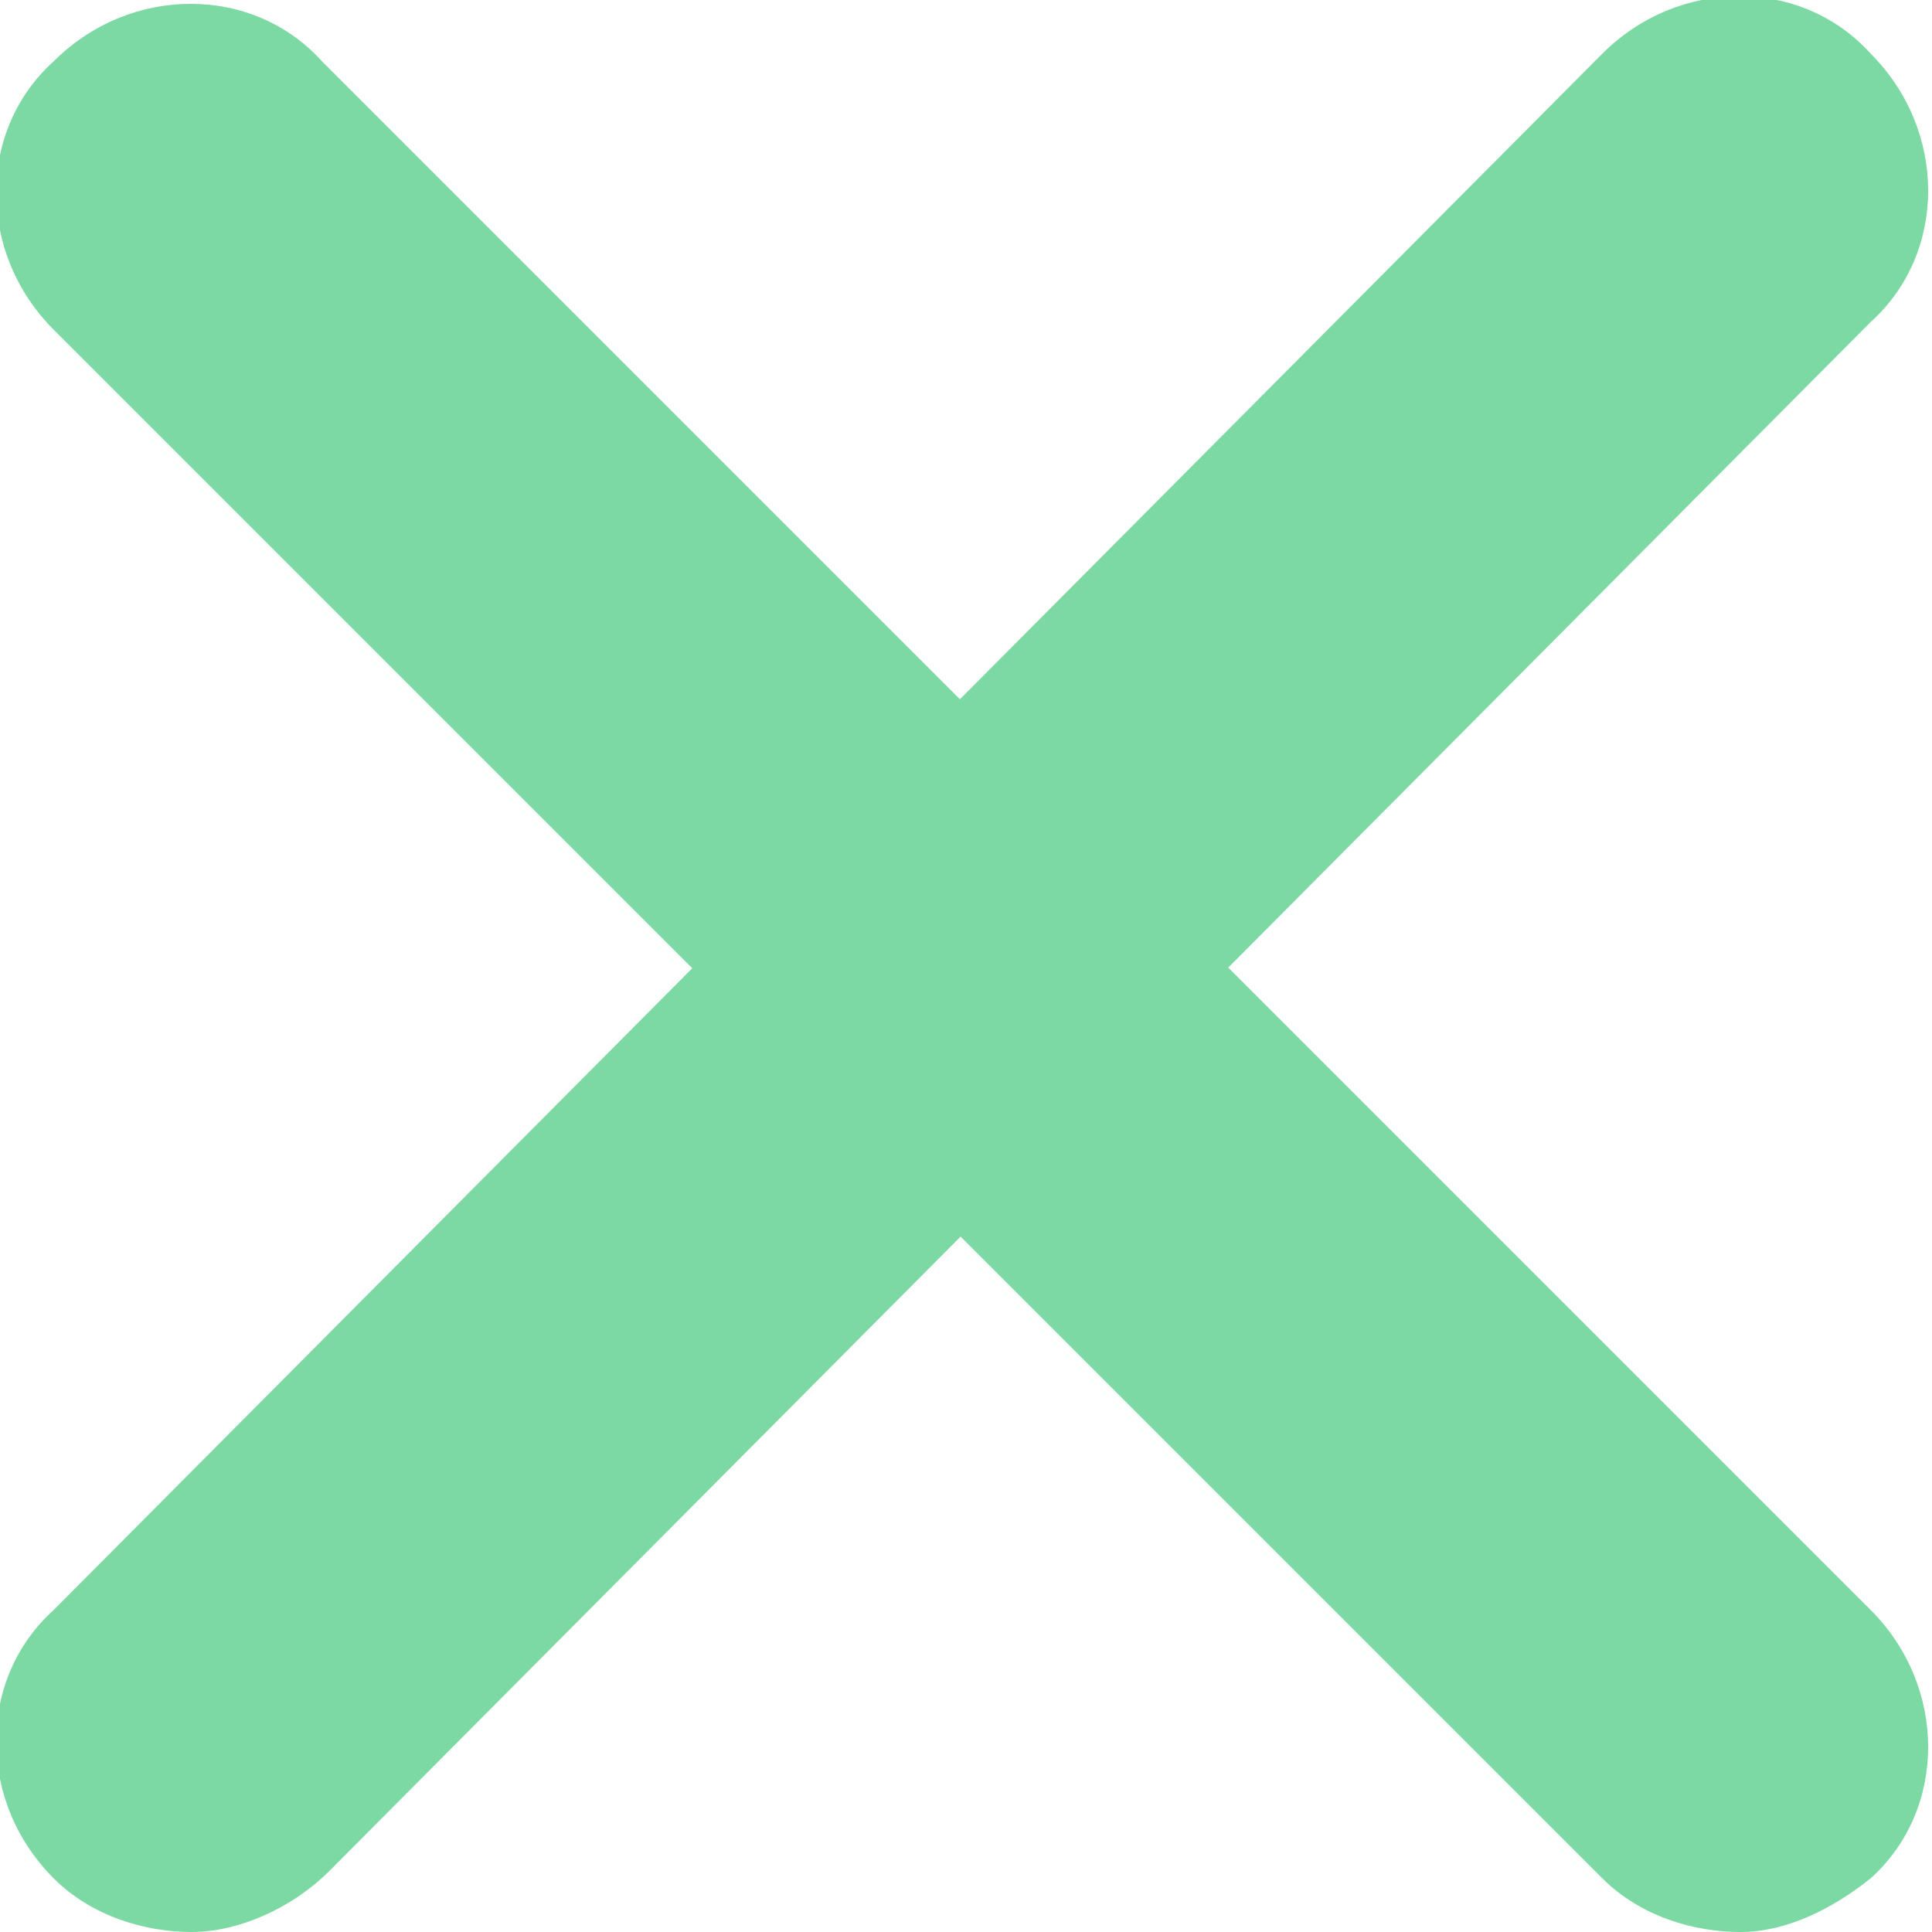 <?xml version="1.0" encoding="utf-8"?>
<!-- Generator: Adobe Illustrator 21.1.0, SVG Export Plug-In . SVG Version: 6.00 Build 0)  -->
<svg version="1.1" id="Слой_2" xmlns="http://www.w3.org/2000/svg" xmlns:xlink="http://www.w3.org/1999/xlink" x="0px" y="0px"
	 viewBox="0 0 25.2 25.2" style="enable-background:new 0 0 25.2 25.2;" xml:space="preserve">
<style type="text/css">
	.st0{fill:#7DD9A3;}
</style>
<g>
	<path class="st0" d="M2.5,25.2c-0.6,0-1.3-0.2-1.8-0.7c-1-1-1-2.6,0-3.5L20.9,0.7c1-1,2.6-1,3.5,0c1,1,1,2.6,0,3.5L4.3,24.4
		C3.8,24.9,3.1,25.2,2.5,25.2z"/>
</g>
<g>
	<path class="st0" d="M22.7,25.2c-0.6,0-1.3-0.2-1.8-0.7L0.7,4.3c-1-1-1-2.6,0-3.5c1-1,2.6-1,3.5,0l20.2,20.2c1,1,1,2.6,0,3.5
		C23.9,24.9,23.3,25.2,22.7,25.2z"/>
</g>
</svg>
